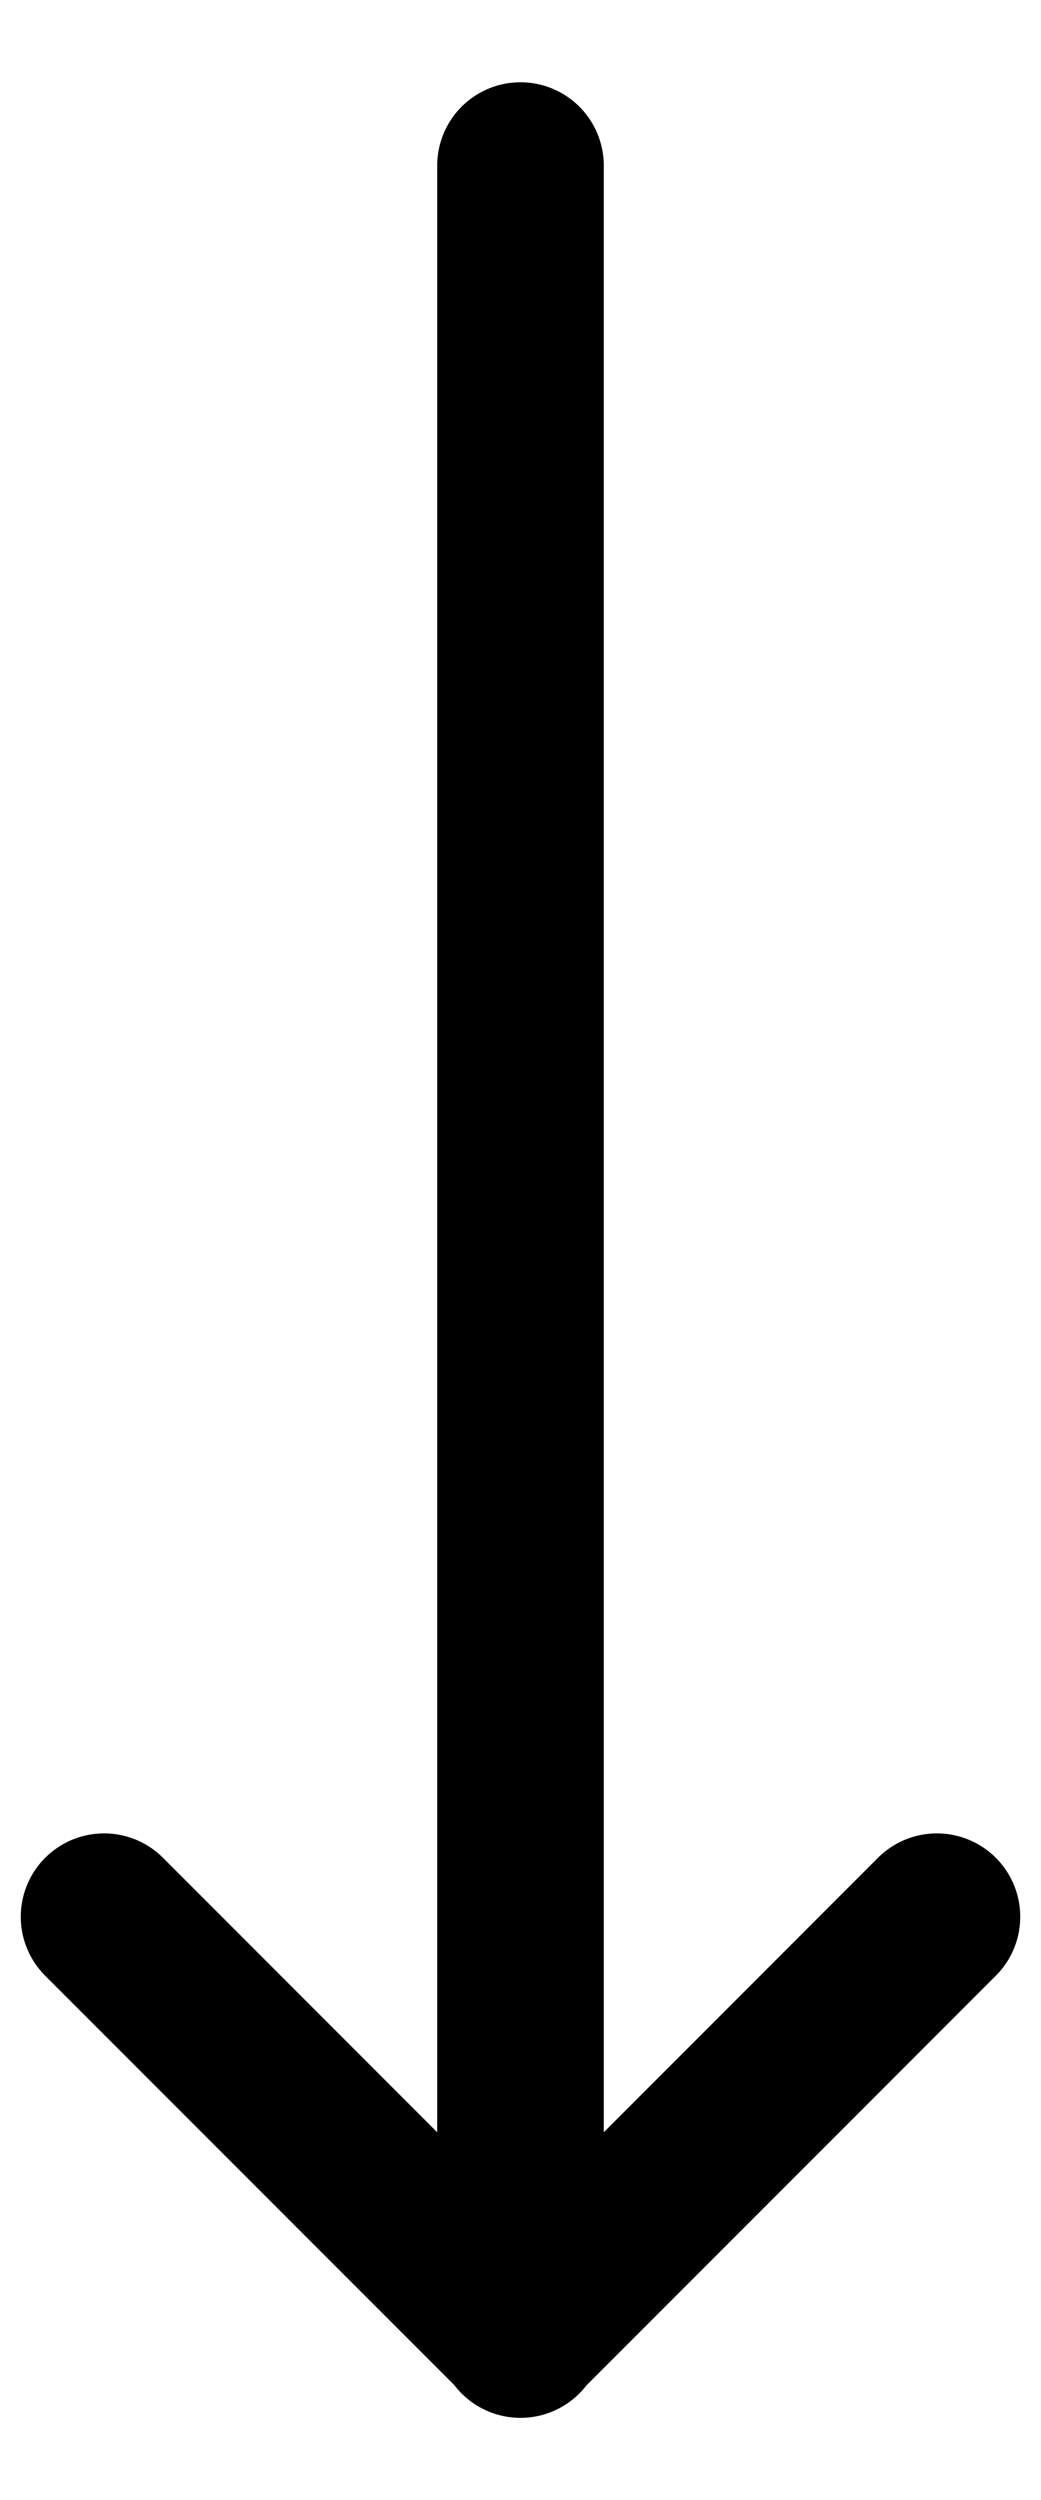 <svg width="10" height="24" fill="none" xmlns="http://www.w3.org/2000/svg"><path d="M4.988.79a.8.8 0 0 0-.788.81v18.87l-2.634-2.635a.8.8 0 1 0-1.132 1.132l3.93 3.93a.8.8 0 0 0 1.27.002l.004-.004 3.928-3.928a.8.8 0 1 0-1.132-1.132L5.8 20.47V1.6a.8.8 0 0 0-.812-.81Z" fill="#000"/></svg>